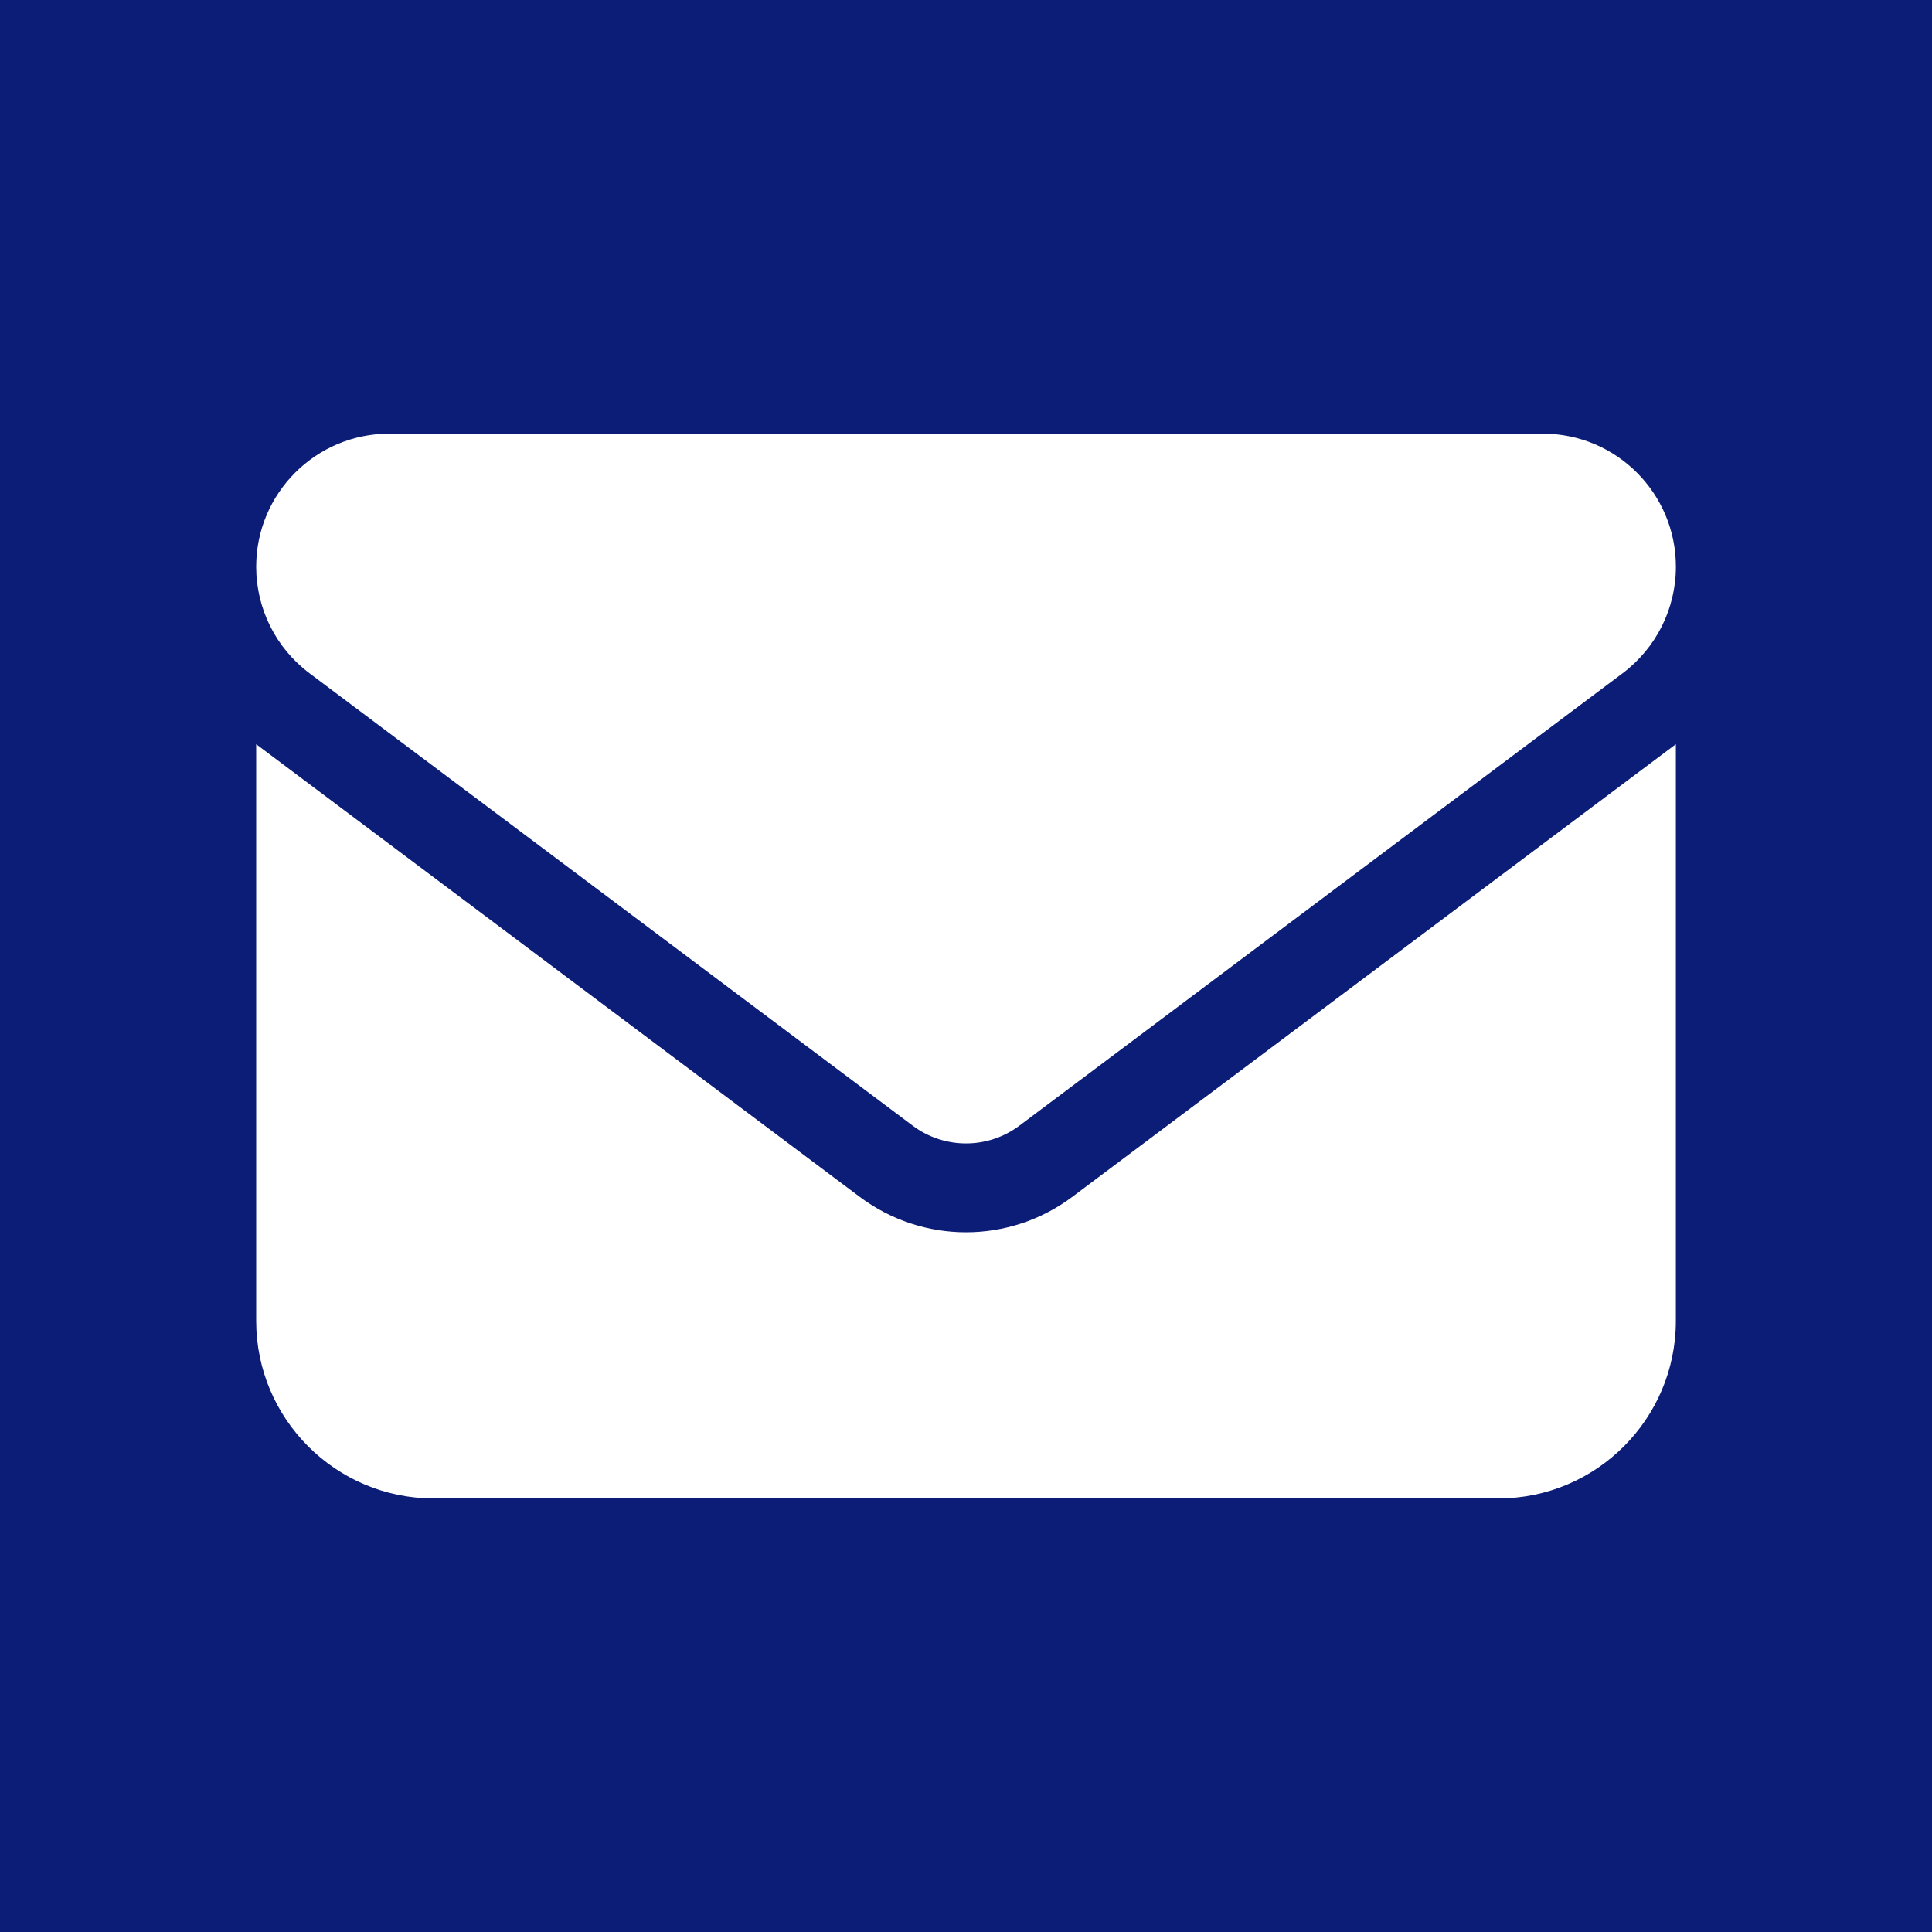 <?xml version="1.0" encoding="UTF-8"?><svg id="uuid-ee54f3ad-ede3-4056-bbaf-5aab122663a9" xmlns="http://www.w3.org/2000/svg" viewBox="0 0 500 500"><defs><style>.uuid-c1492ae3-b408-4f02-86a6-9f1c7706cea3{fill:#0c1d77;}.uuid-c1492ae3-b408-4f02-86a6-9f1c7706cea3,.uuid-8ab778e4-d163-4b32-82f1-604998fea0b1{stroke-width:0px;}.uuid-8ab778e4-d163-4b32-82f1-604998fea0b1{fill:#fff;}</style></defs><rect class="uuid-c1492ae3-b408-4f02-86a6-9f1c7706cea3" width="500" height="500"/><path class="uuid-8ab778e4-d163-4b32-82f1-604998fea0b1" d="M100.74,112.23c-19.01,0-34.44,15.43-34.44,34.44,0,10.84,5.09,21.03,13.78,27.56l156.15,117.11c8.18,6.1,19.37,6.1,27.56,0l156.15-117.11c8.68-6.53,13.78-16.72,13.78-27.56,0-19.02-15.43-34.44-34.44-34.44H100.74ZM66.3,192.6v149.26c0,25.33,20.59,45.93,45.93,45.93h275.55c25.33,0,45.93-20.59,45.93-45.93v-149.26l-156.15,117.11c-16.36,12.27-38.75,12.27-55.11,0l-156.15-117.11Z"/></svg>